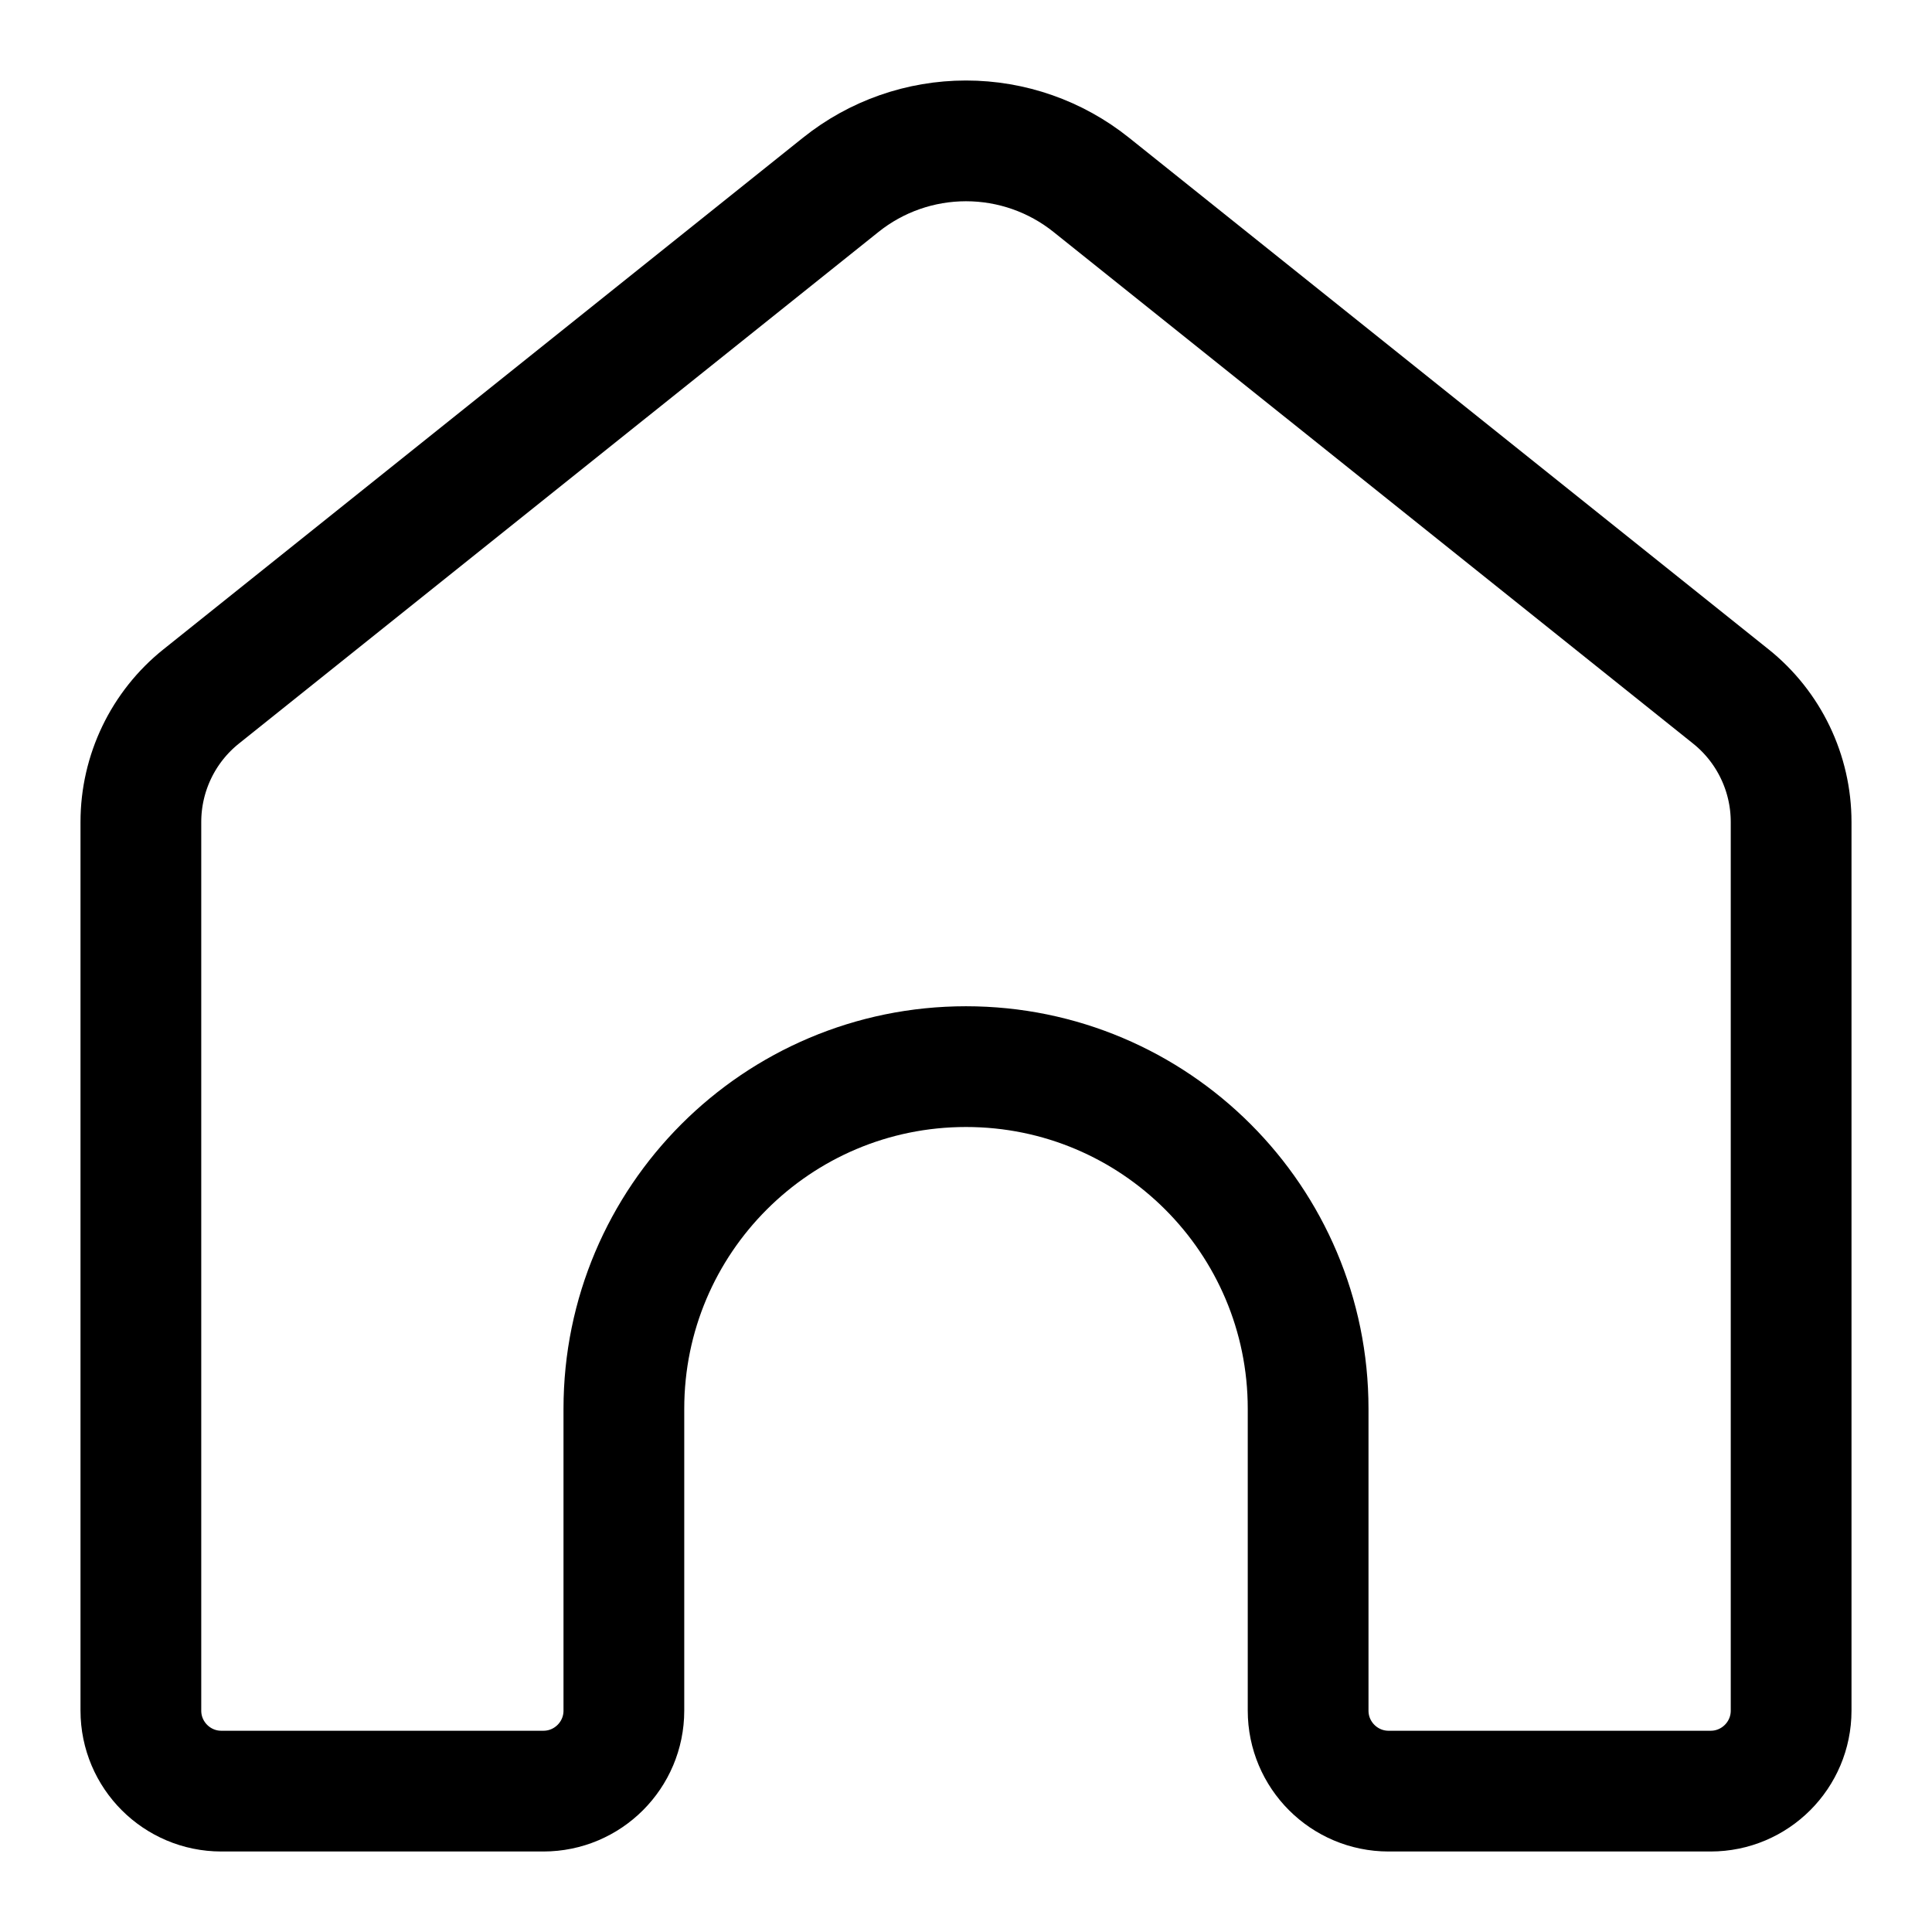 <svg
  width="24"
  height="24"
  viewBox="0 0 24 24"
  fill="none"
  xmlns="http://www.w3.org/2000/svg"
  data-fui-icon="true"
>
  <path
    d="M22.25 21.25V10.211C22.25 9.604 21.974 9.029 21.499 8.65L13.556 2.296C13.114 1.942 12.566 1.75 12 1.75C11.434 1.75 10.886 1.942 10.444 2.296L2.501 8.65C2.026 9.029 1.75 9.604 1.75 10.211V21.25C1.75 21.802 2.198 22.25 2.75 22.25H6.75C7.302 22.25 7.75 21.802 7.75 21.25V17.5C7.75 15.153 9.653 13.25 12 13.25C14.347 13.25 16.25 15.153 16.25 17.5V21.25C16.25 21.802 16.698 22.25 17.25 22.25H21.25C21.802 22.25 22.25 21.802 22.25 21.25Z"
    stroke="currentColor"
    stroke-width="1.5"
    stroke-linecap="round"
    stroke-linejoin="round"
  />
</svg>
